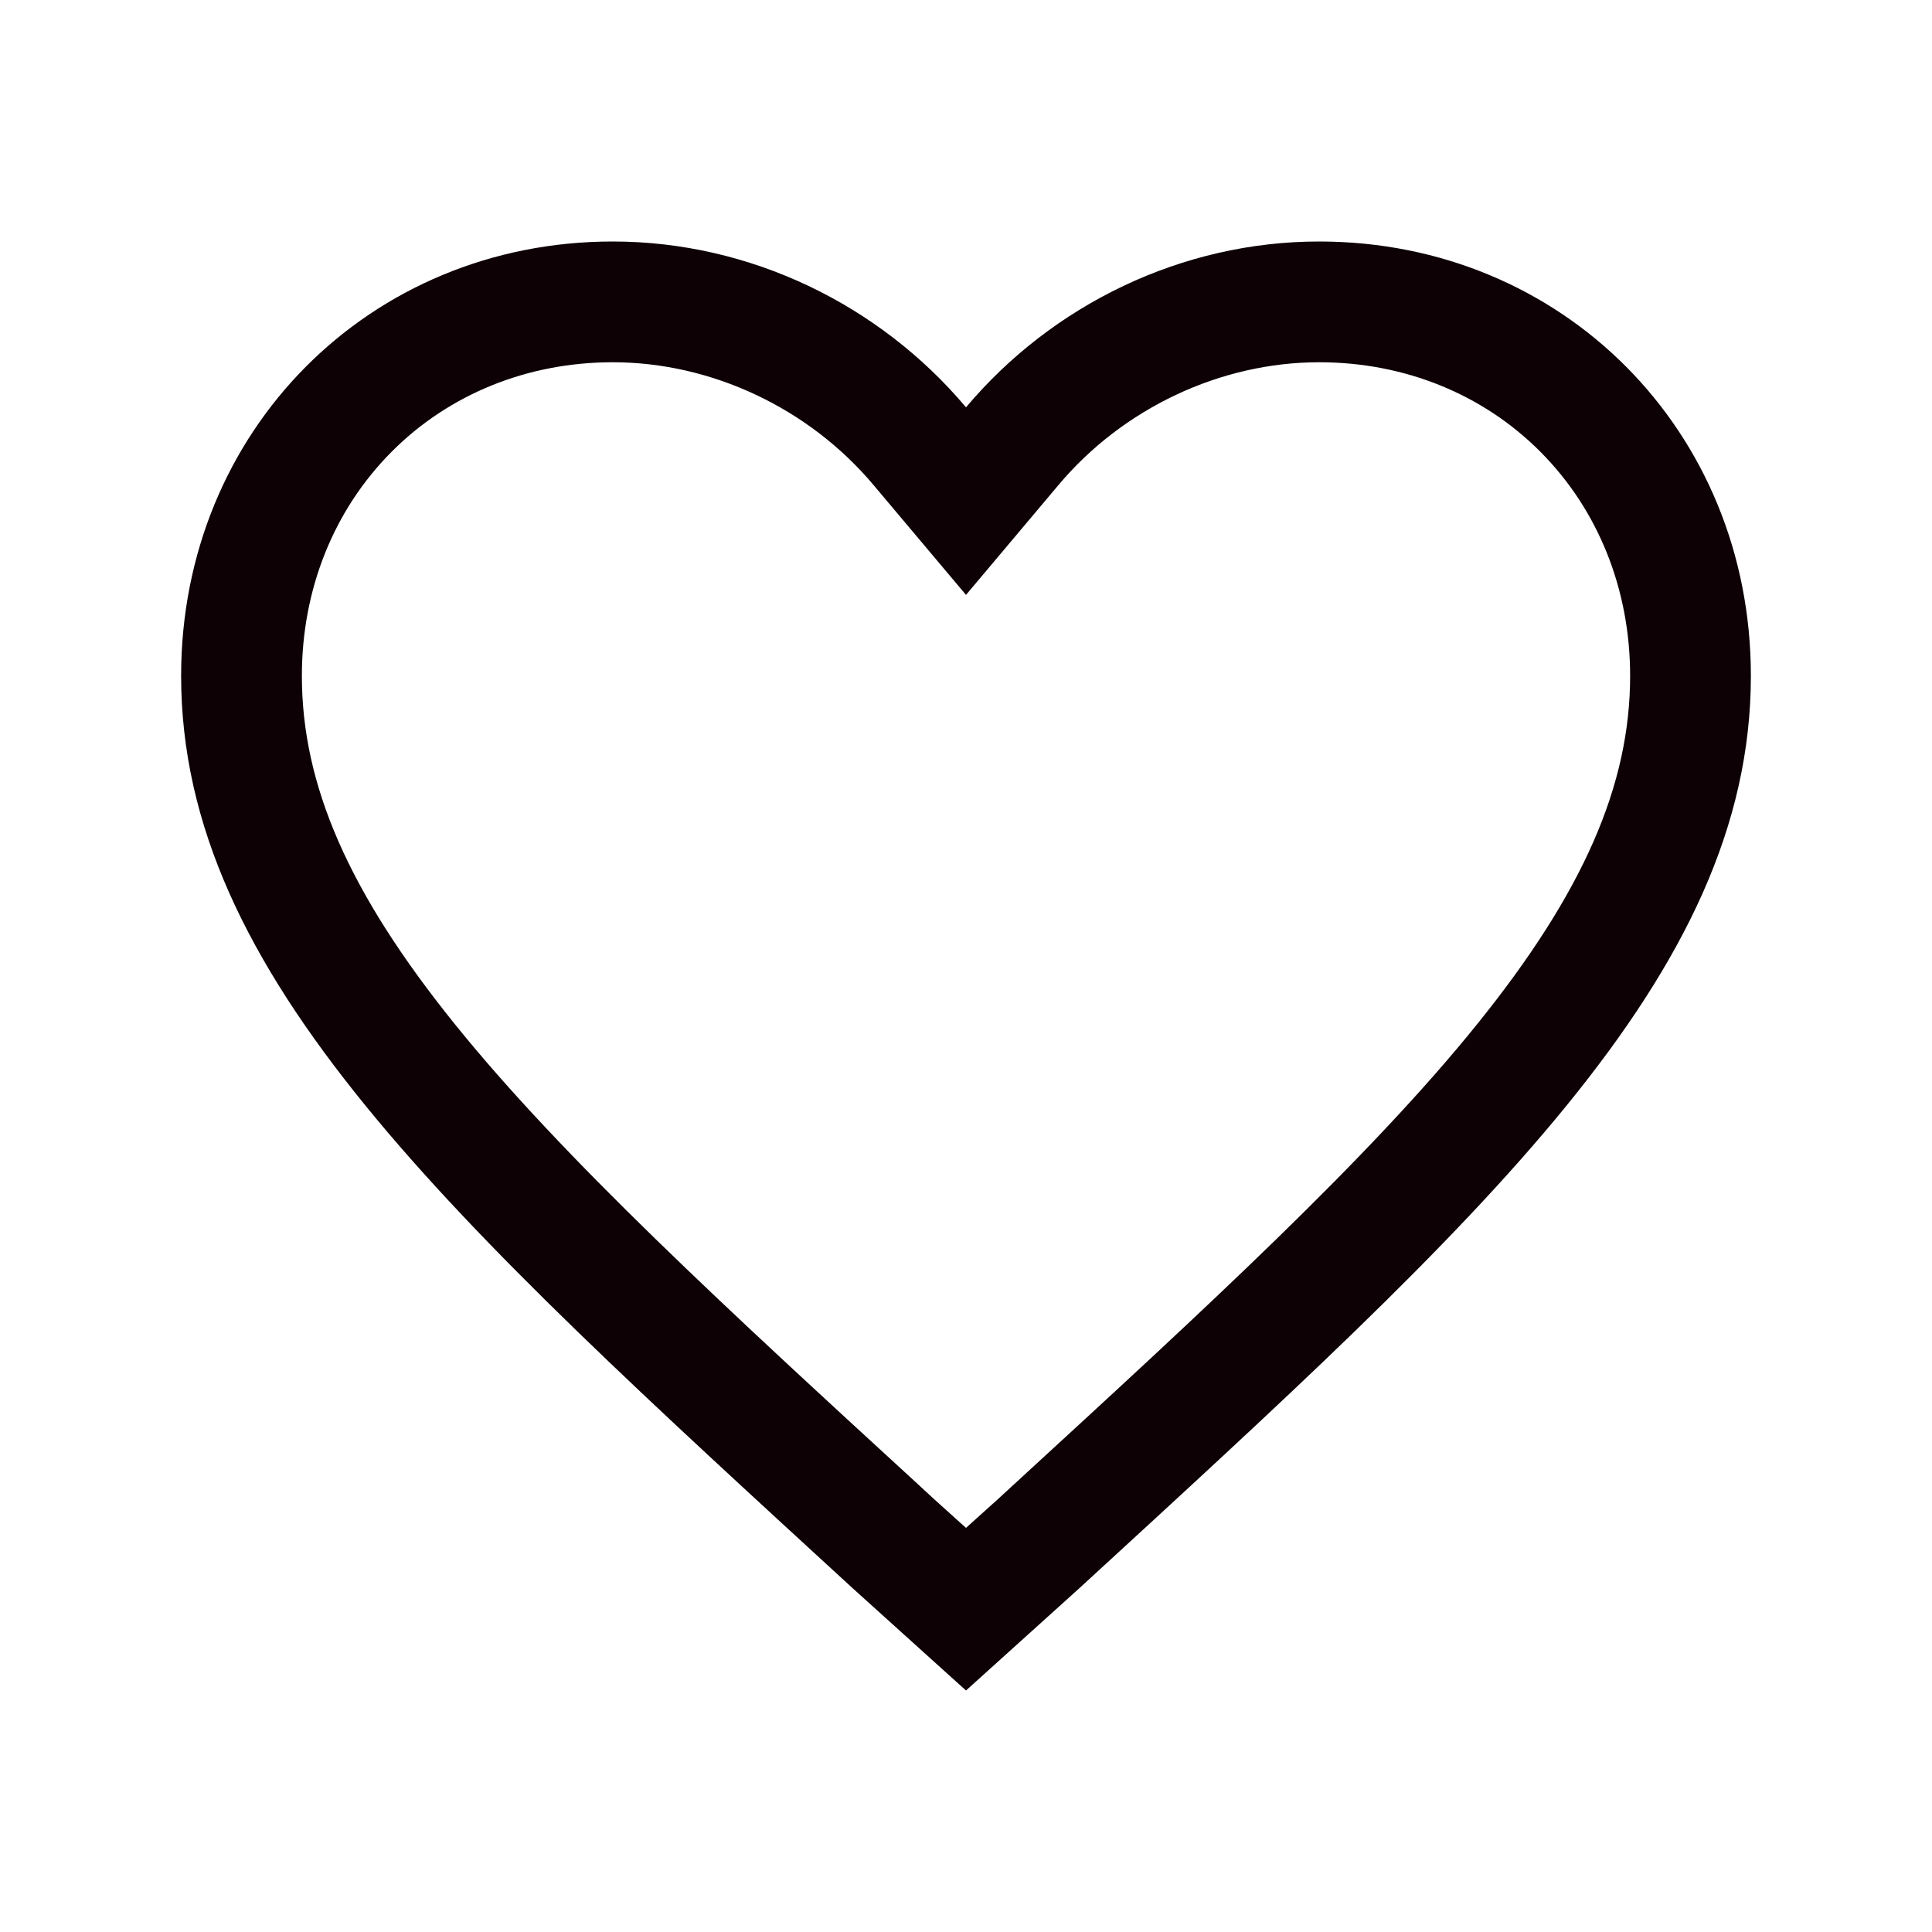 <svg width="24" height="24" viewBox="0 0 24 24" fill="none" xmlns="http://www.w3.org/2000/svg">
<path d="M16.387 3C14.681 3 13.073 3.785 12 5.06C10.927 3.785 9.319 3 7.612 3C4.59 3 2.25 5.354 2.25 8.395C2.25 12.122 5.565 15.114 10.586 19.724L12 21L13.414 19.724C18.435 15.114 21.75 12.122 21.75 8.395C21.75 5.354 19.41 3 16.387 3ZM12.602 18.434L12.404 18.616L12 18.98L11.596 18.616L11.399 18.434C9.035 16.265 6.994 14.391 5.645 12.716C4.334 11.088 3.75 9.756 3.75 8.395C3.75 7.323 4.145 6.336 4.862 5.615C5.576 4.896 6.553 4.5 7.612 4.5C8.838 4.5 10.049 5.07 10.852 6.026L12 7.39L13.148 6.026C13.951 5.07 15.162 4.5 16.387 4.5C17.447 4.5 18.424 4.896 19.138 5.615C19.855 6.336 20.25 7.323 20.25 8.395C20.25 9.756 19.666 11.088 18.355 12.716C17.006 14.391 14.965 16.265 12.602 18.434Z" fill="#0D0106"/>
</svg>
